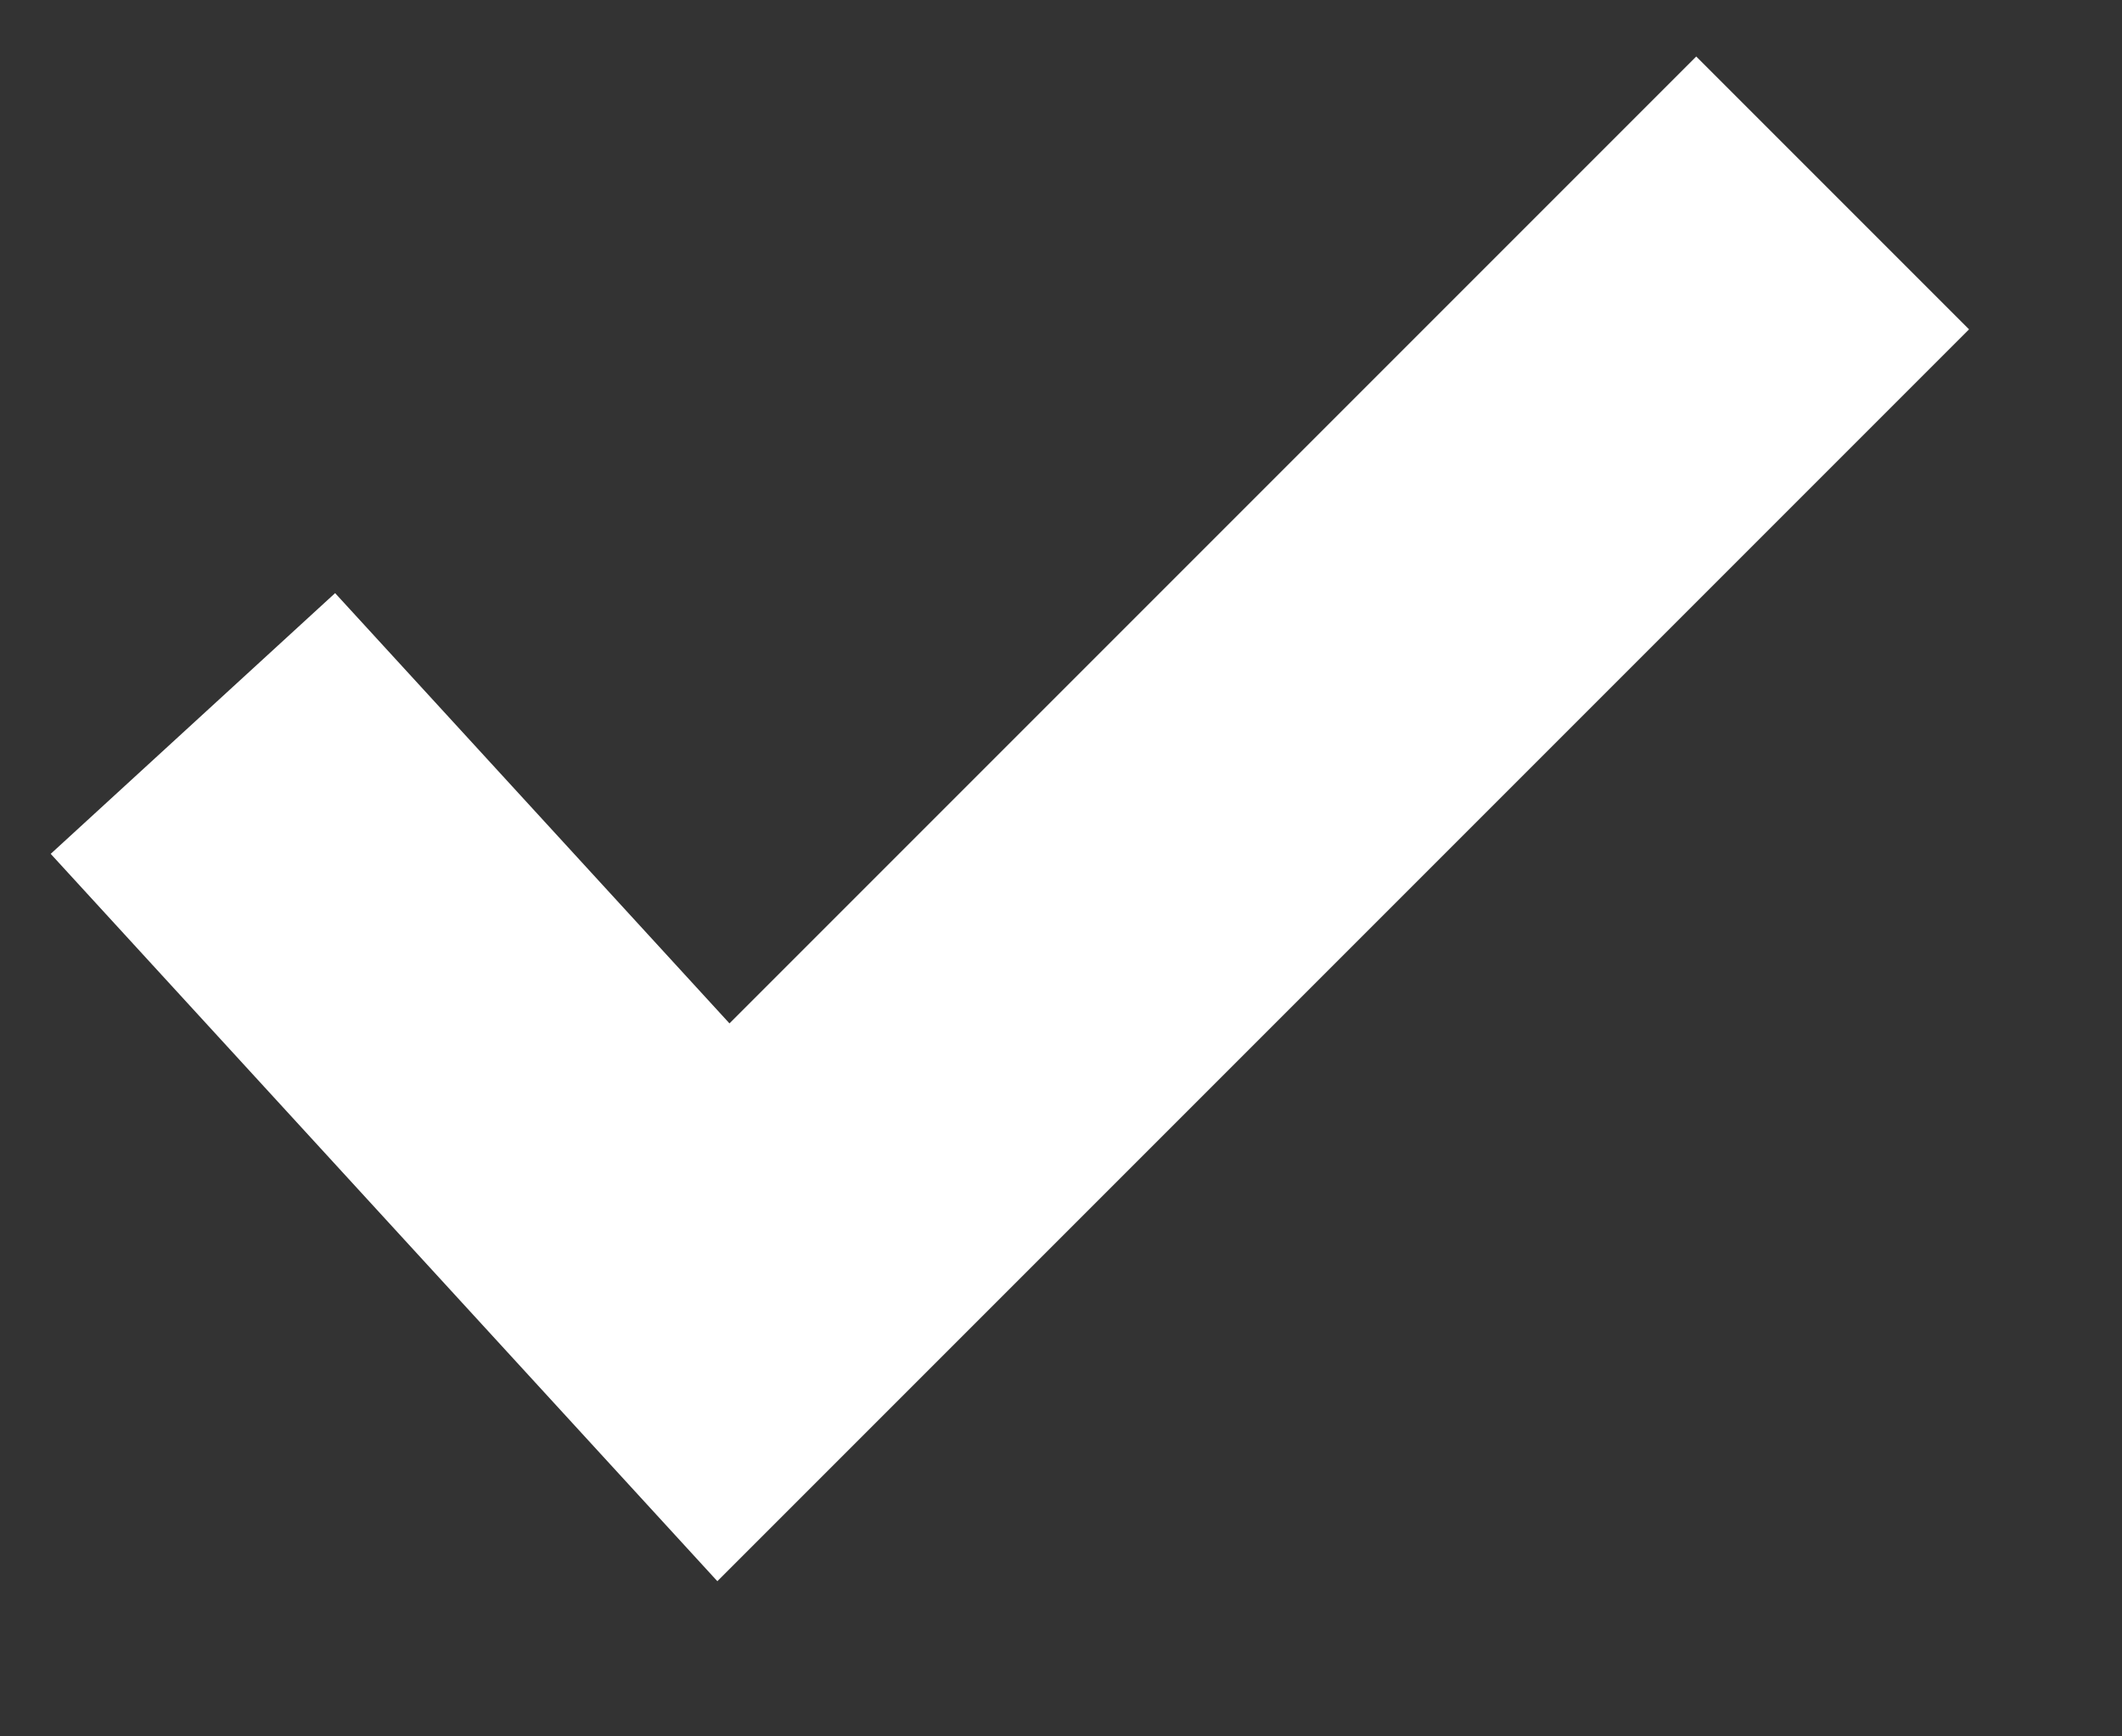 <svg width="11" height="9" viewBox="0 0 11 9" fill="none" xmlns="http://www.w3.org/2000/svg">
    <rect x="0" y="0" width="11" height="9" fill="#333333" stroke="none"/>
    <path d="M1 3.75L3.75 6.75L9.5 1" stroke="white" stroke-width="2"/>
</svg>
